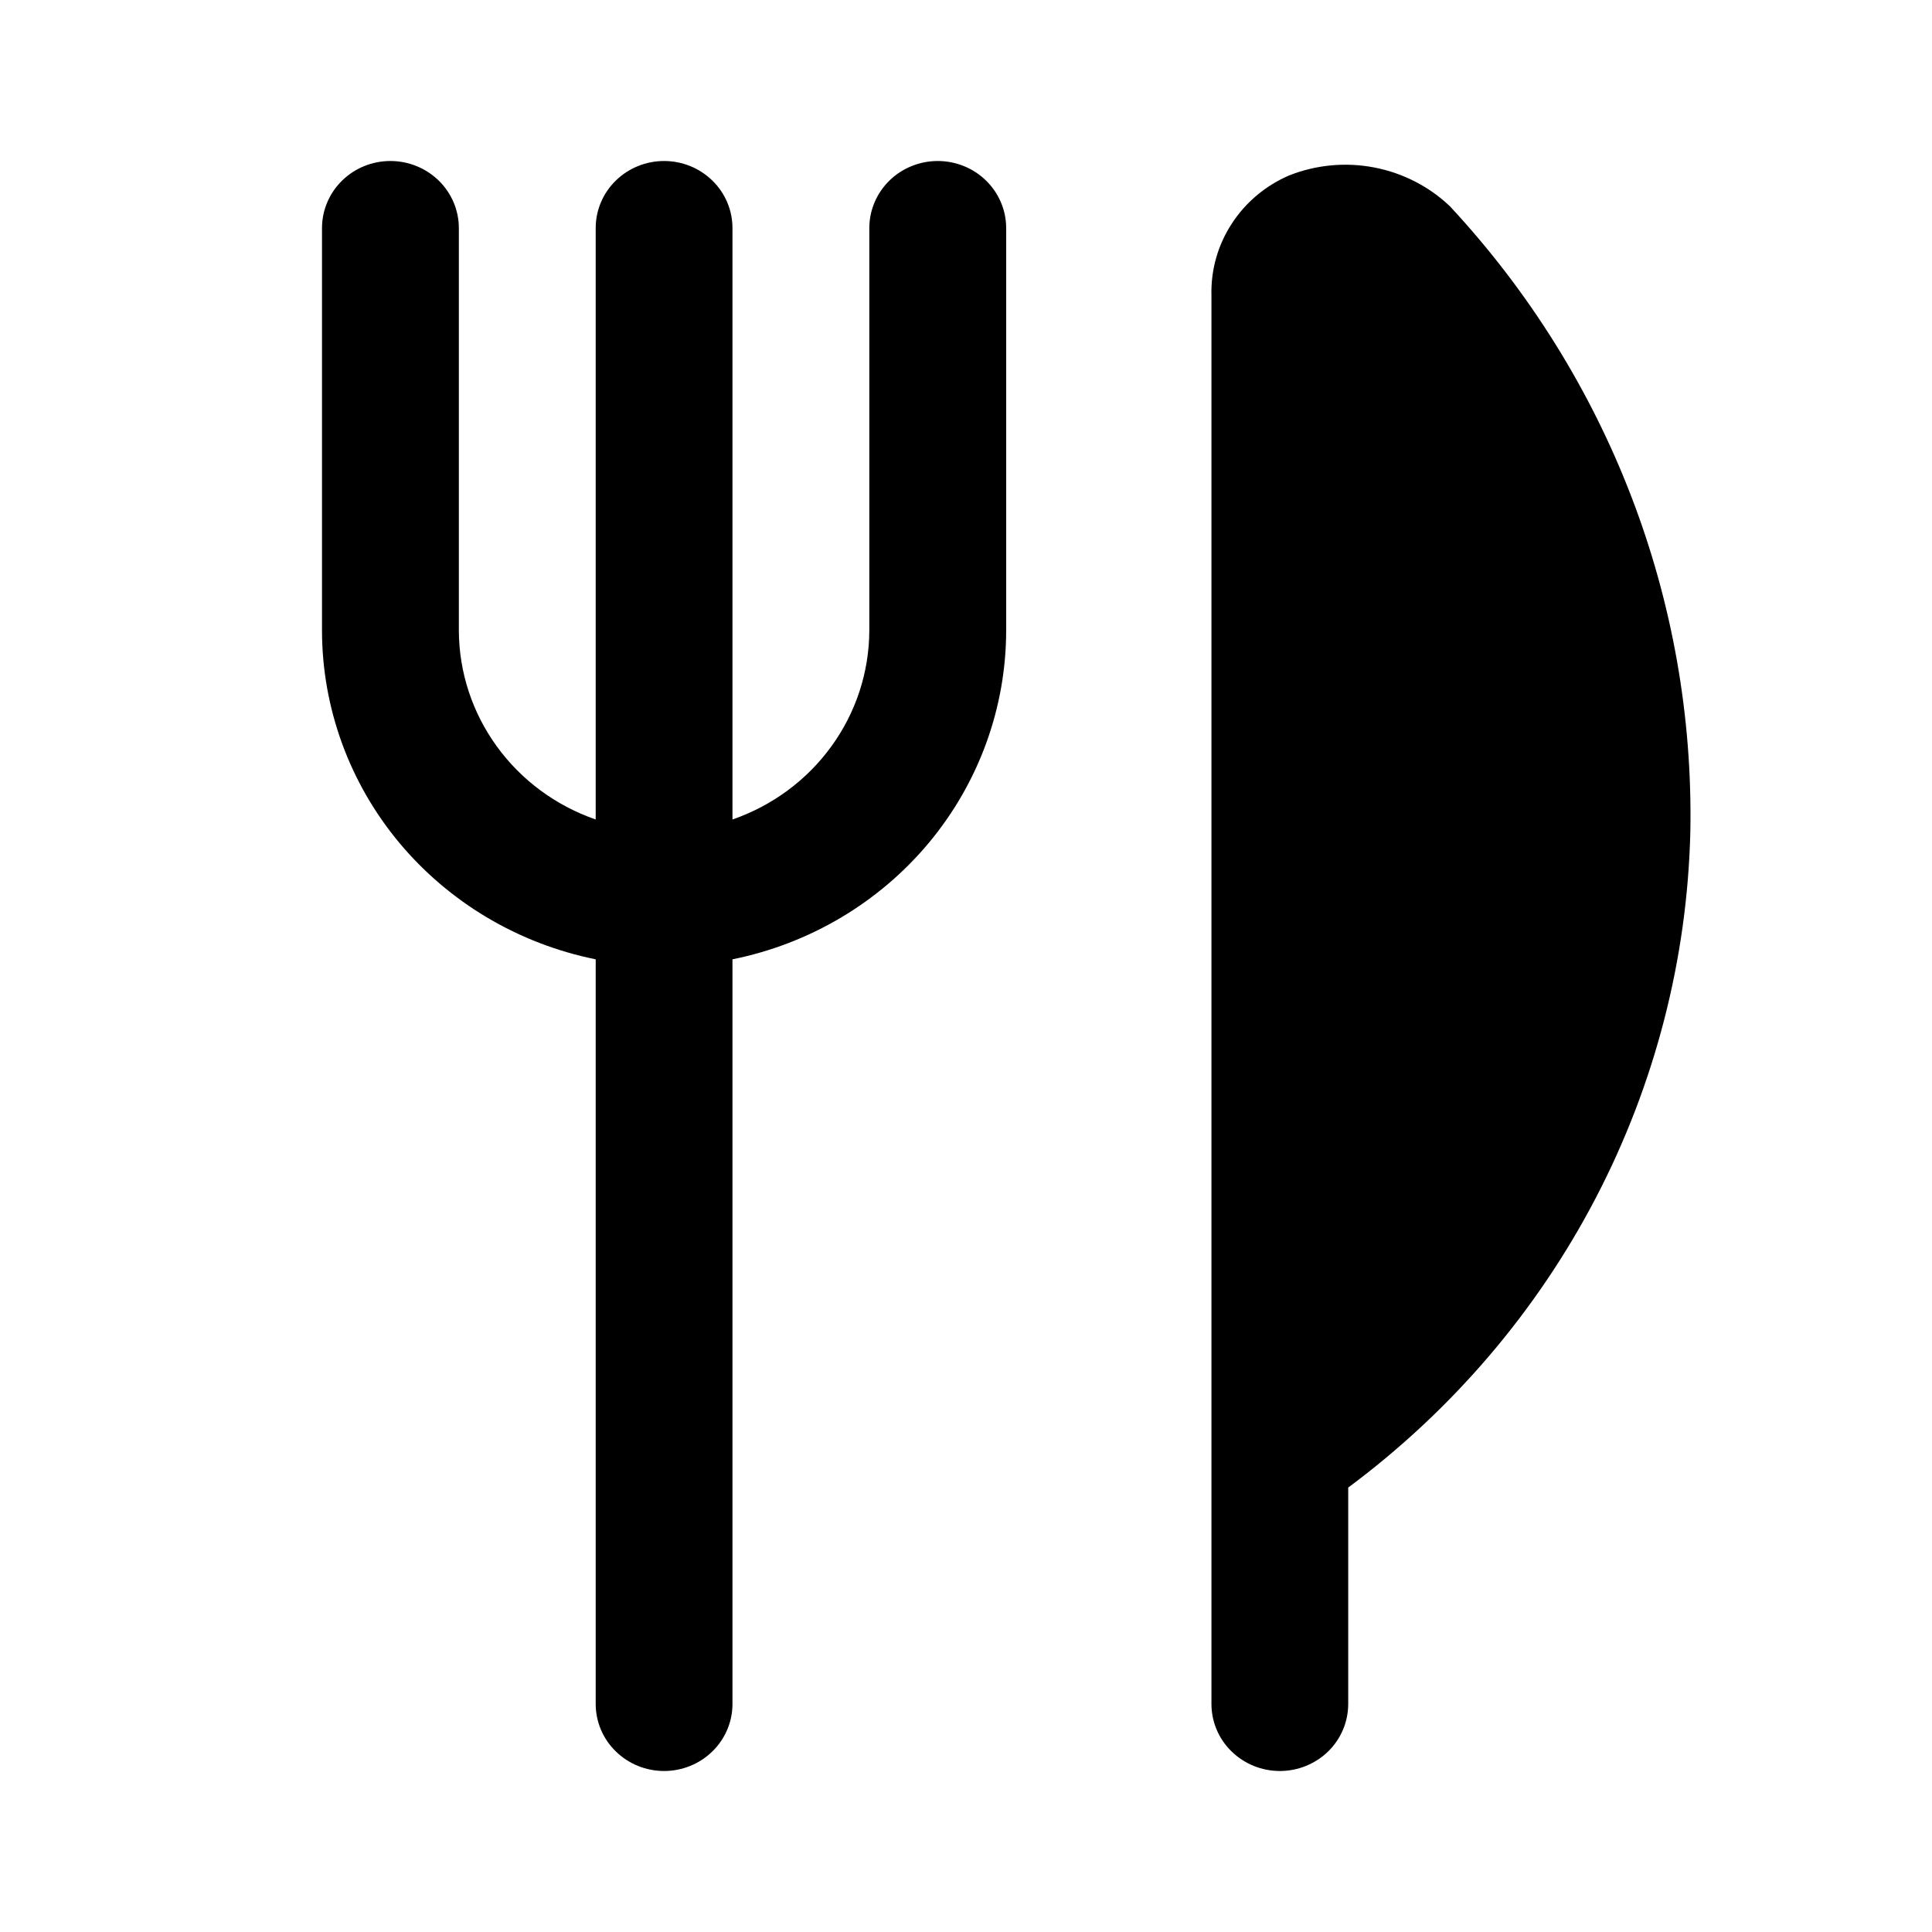 <svg width="24" height="24" viewBox="0 0 24 24" fill="none" xmlns="http://www.w3.org/2000/svg">
<path d="M20.998 10.333C20.96 11.917 20.558 13.472 19.823 14.882C19.087 16.293 18.036 17.522 16.748 18.479V21.167C16.748 21.388 16.659 21.6 16.5 21.756C16.34 21.912 16.124 22 15.899 22C15.673 22 15.457 21.912 15.298 21.756C15.138 21.6 15.049 21.388 15.049 21.167V3.667C15.041 3.354 15.128 3.045 15.3 2.781C15.471 2.516 15.718 2.308 16.01 2.181C16.346 2.047 16.714 2.012 17.069 2.08C17.425 2.148 17.753 2.316 18.012 2.563C19.984 4.684 21.052 7.464 20.998 10.333V10.333ZM11.649 2C11.424 2 11.207 2.088 11.048 2.244C10.889 2.4 10.799 2.612 10.799 2.833V7.833C10.797 8.349 10.633 8.851 10.328 9.271C10.024 9.691 9.595 10.008 9.099 10.18V2.833C9.099 2.612 9.01 2.4 8.85 2.244C8.691 2.088 8.475 2 8.25 2C8.024 2 7.808 2.088 7.649 2.244C7.489 2.4 7.4 2.612 7.4 2.833V10.18C6.904 10.008 6.475 9.691 6.171 9.271C5.866 8.851 5.702 8.349 5.7 7.833V2.833C5.7 2.612 5.61 2.4 5.451 2.244C5.291 2.088 5.075 2 4.85 2C4.624 2 4.408 2.088 4.249 2.244C4.09 2.4 4 2.612 4 2.833V7.833C4.001 8.793 4.34 9.724 4.959 10.468C5.579 11.211 6.44 11.723 7.4 11.917V21.167C7.4 21.388 7.489 21.6 7.649 21.756C7.808 21.912 8.024 22 8.25 22C8.475 22 8.691 21.912 8.85 21.756C9.01 21.6 9.099 21.388 9.099 21.167V11.917C10.059 11.723 10.921 11.211 11.54 10.468C12.159 9.724 12.498 8.793 12.499 7.833V2.833C12.499 2.612 12.409 2.4 12.25 2.244C12.091 2.088 11.874 2 11.649 2V2Z" fill="black"/>
</svg>
